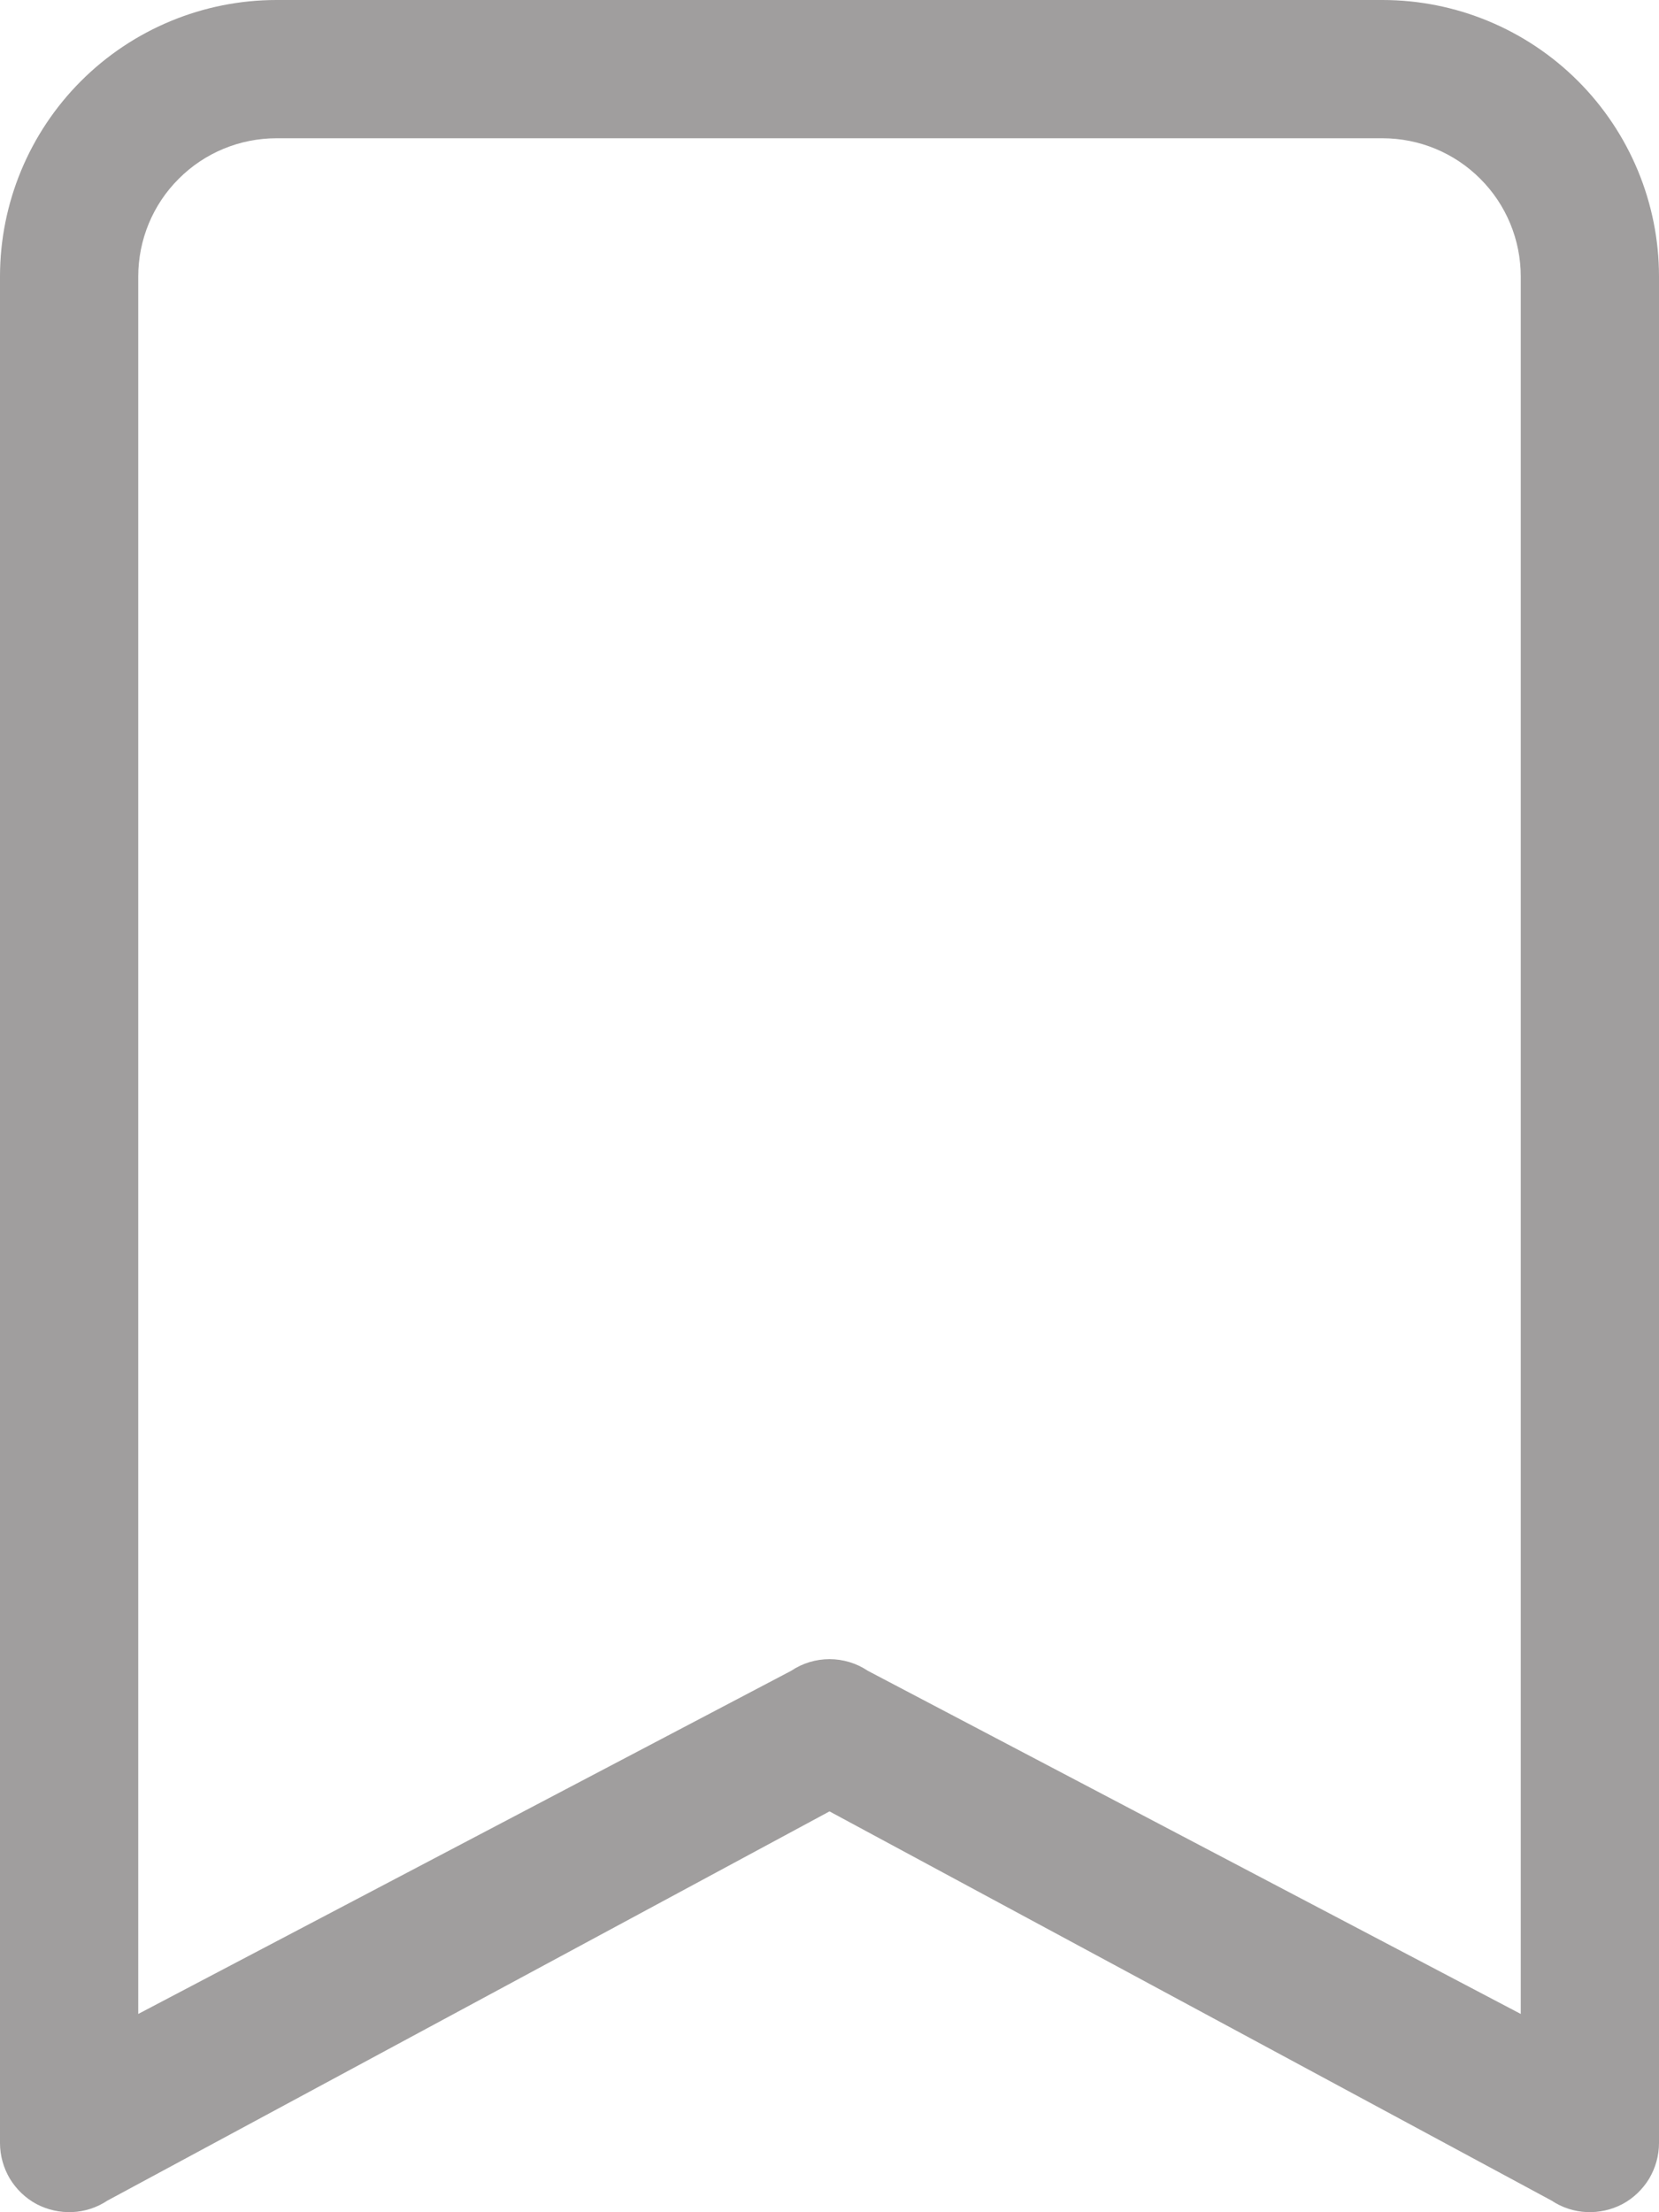 <svg width="12" height="16" viewBox="0 0 12 16" fill="none" xmlns="http://www.w3.org/2000/svg">
<path d="M0 2C0 1.47 0.211 0.961 0.586 0.586C0.961 0.211 1.47 0 2 0L10 0C10.53 0 11.039 0.211 11.414 0.586C11.789 0.961 12 1.47 12 2V15.5C12 15.59 11.975 15.679 11.929 15.757C11.882 15.834 11.816 15.898 11.736 15.941C11.656 15.983 11.566 16.003 11.476 15.999C11.386 15.995 11.298 15.966 11.223 15.916L6 13.101L0.777 15.916C0.702 15.966 0.614 15.995 0.524 15.999C0.434 16.003 0.344 15.983 0.264 15.941C0.184 15.898 0.118 15.834 0.071 15.757C0.025 15.679 4.67204e-05 15.59 0 15.5V2ZM2 1C1.735 1 1.48 1.105 1.293 1.293C1.105 1.48 1 1.735 1 2V14.566L5.723 12.084C5.805 12.029 5.901 12 6 12C6.099 12 6.195 12.029 6.277 12.084L11 14.566V2C11 1.735 10.895 1.48 10.707 1.293C10.52 1.105 10.265 1 10 1H2Z" fill="#A09E9E"/>
</svg>
